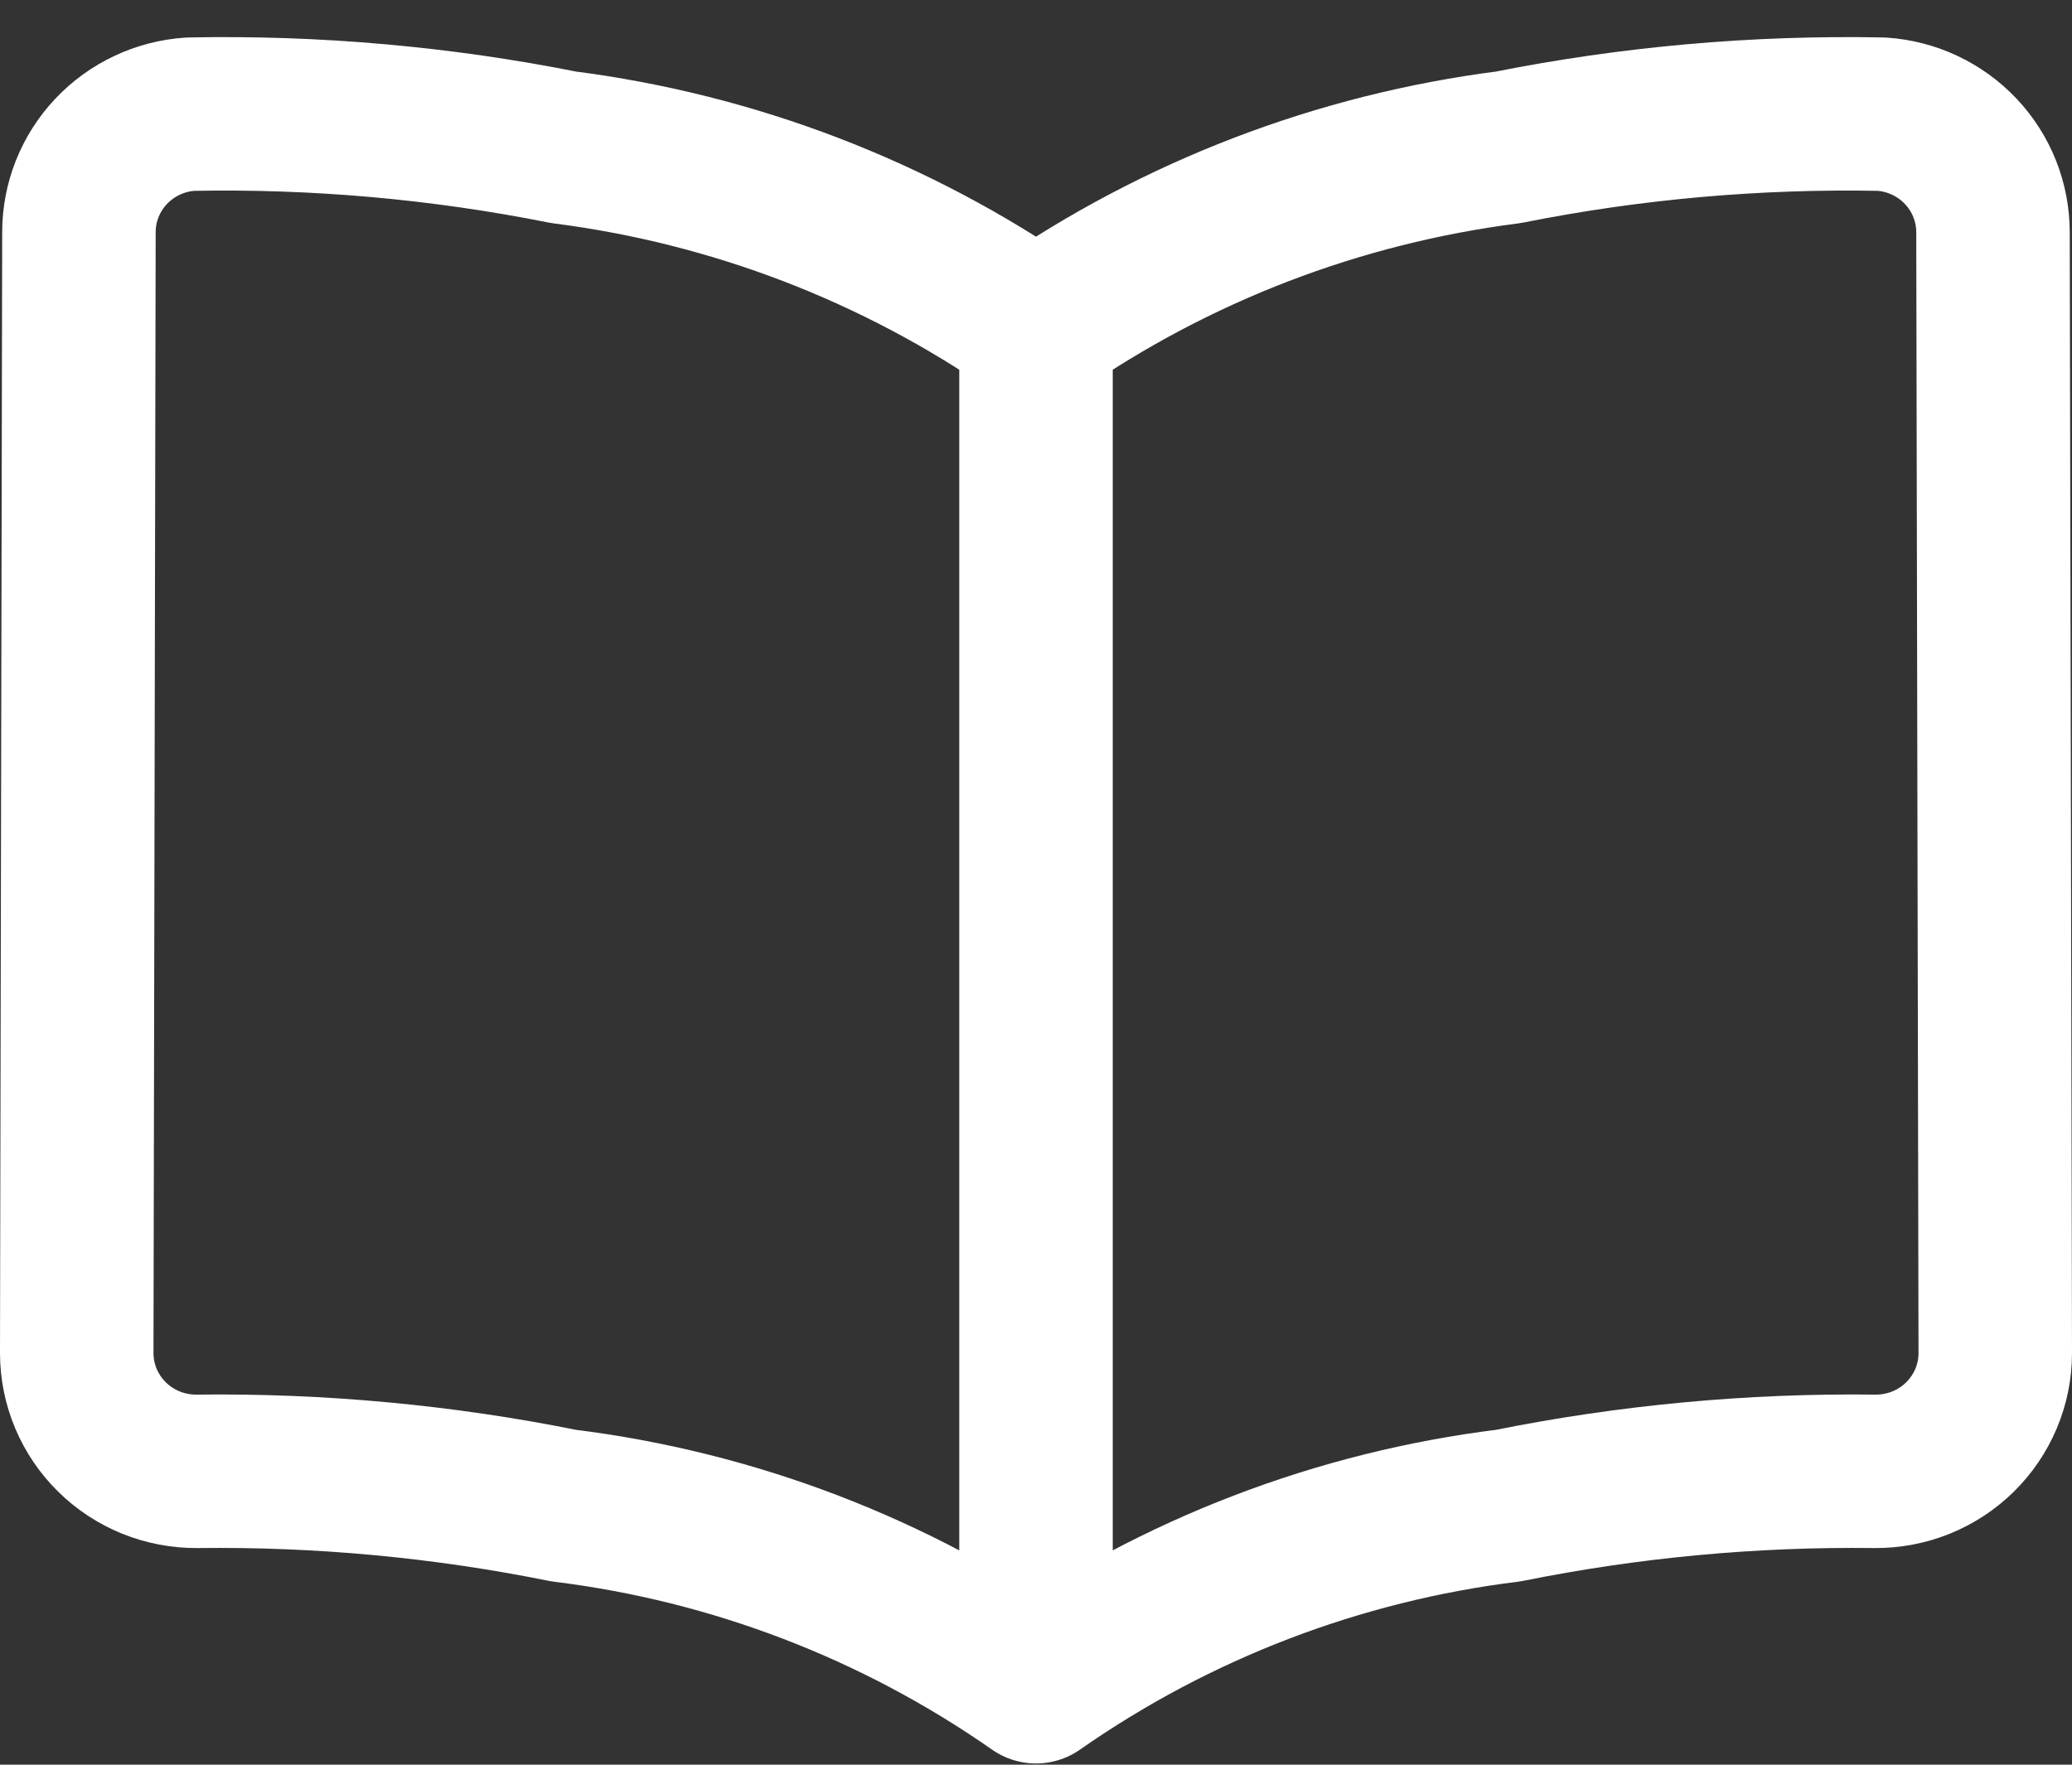 <svg width="54" height="46" viewBox="0 0 54 46" fill="none" xmlns="http://www.w3.org/2000/svg">
<rect x="0" y="0" width="54" height="46" fill="#333333" stroke="none"/>
<path d="M27 43.968C23.349 41.417 19.122 39.793 14.689 39.246C11.546 38.612 8.343 38.313 5.135 38.353C4.725 38.356 4.318 38.279 3.937 38.126C3.557 37.972 3.211 37.746 2.92 37.459C2.628 37.172 2.397 36.831 2.239 36.455C2.081 36.079 2 35.676 2 35.269L2.057 6.06C2.055 5.276 2.354 4.521 2.893 3.949C3.432 3.376 4.171 3.028 4.959 2.976C8.225 2.912 11.487 3.201 14.689 3.84C19.117 4.406 23.341 6.027 27 8.565M27 43.968V8.565M27 43.968C30.651 41.417 34.878 39.793 39.311 39.246C42.455 38.612 45.657 38.313 48.865 38.353C49.275 38.356 49.682 38.279 50.063 38.126C50.443 37.972 50.789 37.746 51.08 37.459C51.372 37.172 51.603 36.831 51.761 36.455C51.919 36.079 52 35.676 52 35.269L51.941 6.06C51.942 5.277 51.644 4.522 51.105 3.95C50.566 3.377 49.828 3.029 49.041 2.976C45.775 2.912 42.513 3.201 39.311 3.84C34.883 4.406 30.659 6.027 27 8.565" stroke="white" stroke-width="4" stroke-linecap="round" stroke-linejoin="round"/>
</svg>
